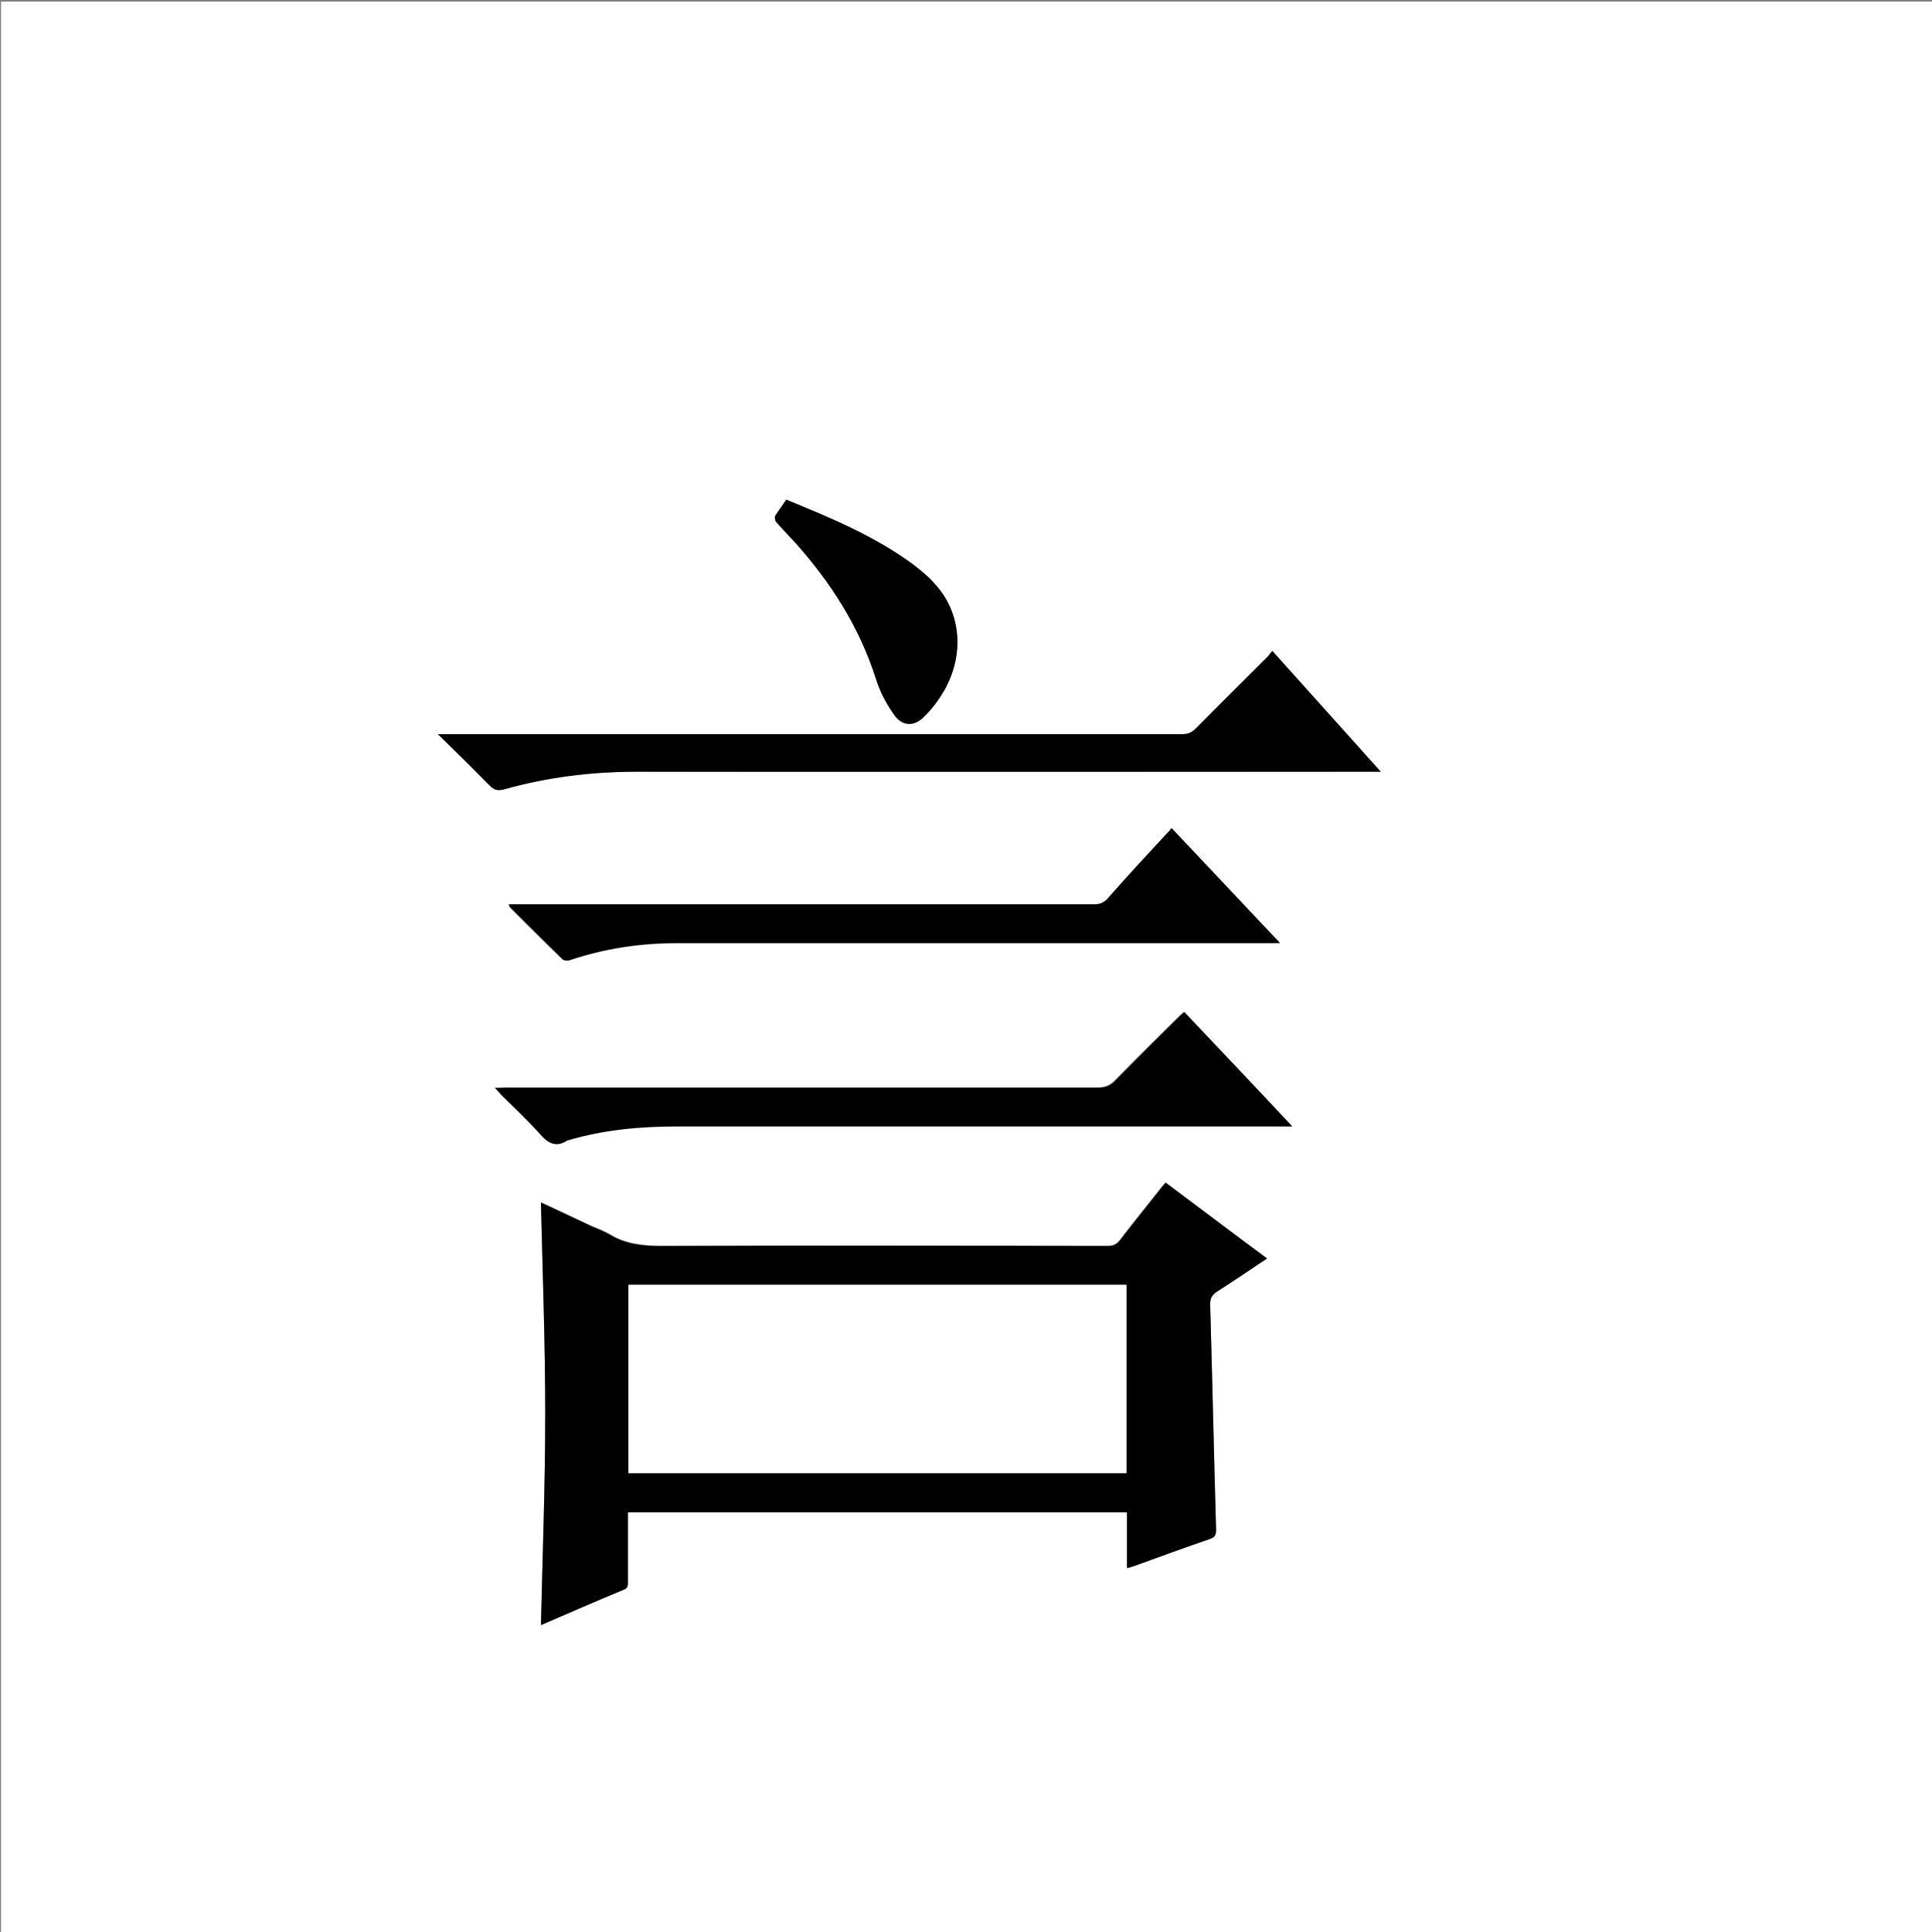 <?xml version="1.0" encoding="utf-8"?>
<!-- Generator: Adobe Illustrator 20.1.0, SVG Export Plug-In . SVG Version: 6.00 Build 0)  -->
<svg version="1.1" id="图层_1" xmlns="http://www.w3.org/2000/svg" xmlns:xlink="http://www.w3.org/1999/xlink" x="0px" y="0px"
	 viewBox="0 0 360 360" style="enable-background:new 0 0 360 360;" xml:space="preserve">
<rect x="0" y="0" width="360" height="360" fill="#808080" stroke="none"/>
<style type="text/css">
	.st0{fill:#FFFFFF;}
</style>
<g>
	<path class="st0" d="M0.2,360.5c0-120.1,0-240.2,0-360.2c120.1,0,240.2,0,360.2,0c0,120.1,0,240.2,0,360.2
		C240.4,360.5,120.3,360.5,0.2,360.5z M236.1,234.5c-6.4-4.8-12.6-9.5-18.9-14.2c-0.3,0.3-0.5,0.6-0.7,0.8c-2.6,3.3-5.3,6.5-7.8,9.9
		c-0.6,0.8-1.3,1.1-2.3,1.1c-27.7,0-55.4-0.1-83.2,0c-3.4,0-6.6-0.4-9.5-2.1c-1.1-0.7-2.3-1.1-3.5-1.6c-3.2-1.5-6.3-3-9.4-4.4
		c0.3,13.1,0.8,26.2,0.8,39.3c0,13.1-0.5,26.3-0.8,39.4c-0.1,0,0.1,0,0.3-0.1c5.1-2.2,10.1-4.3,15.2-6.5c0.7-0.3,0.7-0.7,0.7-1.3
		c0-3.9,0-7.8,0-11.8c0-0.4,0-0.8,0-1.3c31.1,0,62,0,93,0c0,3.5,0,6.9,0,10.4c0.6-0.2,1-0.3,1.4-0.4c4.7-1.7,9.3-3.4,14-5
		c0.9-0.3,1.2-0.7,1.2-1.7c-0.4-13.9-0.7-27.9-1.1-41.8c0-1.3,0.3-2,1.4-2.7C230,238.7,232.9,236.6,236.1,234.5z M81.6,136.8
		c3.4,3.3,6.5,6.4,9.5,9.5c0.8,0.8,1.5,1.1,2.7,0.8c8.1-2.2,16.3-3.3,24.7-3.3c45.6,0.1,91.3,0,136.9,0c0.5,0,1,0,1.8,0
		c-6.8-7.6-13.4-15-20.2-22.5c-0.3,0.4-0.6,0.8-0.9,1.1c-4.4,4.4-8.9,8.9-13.3,13.3c-0.8,0.8-1.5,1.1-2.6,1.1
		c-45.6,0-91.2,0-136.8,0C83,136.8,82.5,136.8,81.6,136.8z M92.2,202.7c0.5,0.5,0.7,0.8,1,1.1c2.5,2.5,5.1,4.9,7.4,7.5
		c1.5,1.7,2.9,2.4,4.9,1.2c0.1,0,0.2,0,0.2-0.1c6.7-2,13.6-2.6,20.5-2.6c37.6,0,75.2,0,112.8,0c0.5,0,0.9,0,1.7,0
		c-6.8-7.2-13.4-14.2-20.1-21.3c-0.4,0.4-0.7,0.6-1,0.9c-3.9,3.9-7.9,7.8-11.8,11.8c-1,1-1.9,1.4-3.3,1.4c-36.9,0-73.8,0-110.6,0
		C93.5,202.7,93,202.7,92.2,202.7z M218.3,154.3c-0.3,0.4-0.4,0.6-0.6,0.8c-3.8,4.1-7.6,8.2-11.3,12.4c-0.7,0.8-1.4,1.1-2.5,1.1
		c-35.9,0-71.7,0-107.6,0c-0.5,0-0.9,0-1.5,0c0.1,0.3,0.2,0.4,0.2,0.5c3.2,3.3,6.5,6.5,9.8,9.7c0.2,0.2,0.9,0.3,1.3,0.2
		c6.5-2.2,13.2-3.2,20-3.2c36.9,0,73.8,0,110.7,0c0.5,0,0.9,0,1.7,0C231.7,168.5,225.1,161.5,218.3,154.3z M146.5,93.1
		c-0.7,1.1-1.4,2-2,3c-0.2,0.3-0.1,0.9,0.1,1.2c1.2,1.3,2.4,2.6,3.6,3.9c6.7,7.5,12,15.7,15,25.3c0.7,2.3,1.9,4.6,3.3,6.6
		c1.5,2.3,3.8,2.4,5.7,0.5c1.4-1.4,2.7-3.1,3.7-4.8c3.8-6.8,3.1-14.6-1.7-19.9c-1.2-1.3-2.6-2.5-4-3.6
		C163,99.9,154.8,96.5,146.5,93.1z"/>
	<path d="M236.1,234.5c-3.2,2.1-6.2,4.2-9.2,6.1c-1.1,0.7-1.5,1.4-1.4,2.7c0.4,13.9,0.7,27.9,1.1,41.8c0,1-0.3,1.4-1.2,1.7
		c-4.7,1.6-9.3,3.3-14,5c-0.4,0.1-0.8,0.3-1.4,0.4c0-3.5,0-7,0-10.4c-31,0-61.9,0-93,0c0,0.4,0,0.8,0,1.3c0,3.9,0,7.8,0,11.8
		c0,0.6,0,1-0.7,1.3c-5.1,2.1-10.1,4.3-15.2,6.5c-0.2,0.1-0.4,0.1-0.3,0.1c0.3-13.1,0.8-26.3,0.8-39.4c0-13.1-0.5-26.2-0.8-39.3
		c3,1.4,6.2,2.9,9.4,4.4c1.2,0.5,2.4,1,3.5,1.6c2.9,1.8,6.1,2.1,9.5,2.1c27.7-0.1,55.4-0.1,83.2,0c1,0,1.7-0.3,2.3-1.1
		c2.6-3.3,5.2-6.6,7.8-9.9c0.2-0.2,0.4-0.5,0.7-0.8C223.5,225.1,229.7,229.8,236.1,234.5z M117.1,274.5c31,0,61.9,0,92.8,0
		c0-11.8,0-23.5,0-35.1c-31,0-61.9,0-92.8,0C117.1,251.1,117.1,262.8,117.1,274.5z"/>
	<path d="M81.6,136.8c0.9,0,1.4,0,1.9,0c45.6,0,91.2,0,136.8,0c1.1,0,1.8-0.3,2.6-1.1c4.4-4.5,8.9-8.9,13.3-13.3
		c0.3-0.3,0.5-0.7,0.9-1.1c6.8,7.6,13.4,14.9,20.2,22.5c-0.8,0-1.3,0-1.8,0c-45.6,0-91.3,0-136.9,0c-8.4,0-16.7,1-24.7,3.3
		c-1.2,0.3-1.9,0.1-2.7-0.8C88.1,143.2,85,140.1,81.6,136.8z"/>
	<path d="M92.2,202.7c0.8,0,1.3,0,1.8,0c36.9,0,73.8,0,110.6,0c1.4,0,2.4-0.4,3.3-1.4c3.9-4,7.8-7.9,11.8-11.8
		c0.3-0.3,0.6-0.6,1-0.9c6.7,7.1,13.3,14,20.1,21.3c-0.7,0-1.2,0-1.7,0c-37.6,0-75.2,0-112.8,0c-6.9,0-13.8,0.6-20.5,2.6
		c-0.1,0-0.2,0-0.2,0.1c-2,1.2-3.4,0.5-4.9-1.2c-2.3-2.6-4.9-5-7.4-7.5C93,203.5,92.7,203.2,92.2,202.7z"/>
	<path d="M218.3,154.3c6.8,7.2,13.4,14.2,20.2,21.4c-0.7,0-1.2,0-1.7,0c-36.9,0-73.8,0-110.7,0c-6.8,0-13.5,1-20,3.2
		c-0.4,0.1-1,0.1-1.3-0.2c-3.3-3.2-6.5-6.5-9.8-9.7c-0.1-0.1-0.1-0.2-0.2-0.5c0.6,0,1,0,1.5,0c35.9,0,71.7,0,107.6,0
		c1,0,1.8-0.3,2.5-1.1c3.7-4.2,7.5-8.3,11.3-12.4C217.9,154.9,218,154.6,218.3,154.3z"/>
	<path d="M146.5,93.1c8.3,3.4,16.5,6.8,23.7,12.1c1.4,1.1,2.8,2.2,4,3.6c4.9,5.3,5.6,13.2,1.7,19.9c-1,1.7-2.2,3.4-3.7,4.8
		c-1.9,2-4.2,1.8-5.7-0.5c-1.4-2-2.6-4.3-3.3-6.6c-3.1-9.6-8.4-17.9-15-25.3c-1.2-1.3-2.4-2.5-3.6-3.9c-0.2-0.3-0.3-0.9-0.1-1.2
		C145.1,95.1,145.8,94.2,146.5,93.1z"/>
	<path class="st0" d="M117.1,274.5c0-11.7,0-23.4,0-35.1c30.9,0,61.8,0,92.8,0c0,11.7,0,23.4,0,35.1
		C179.1,274.5,148.2,274.5,117.1,274.5z"/>
</g>
</svg>
